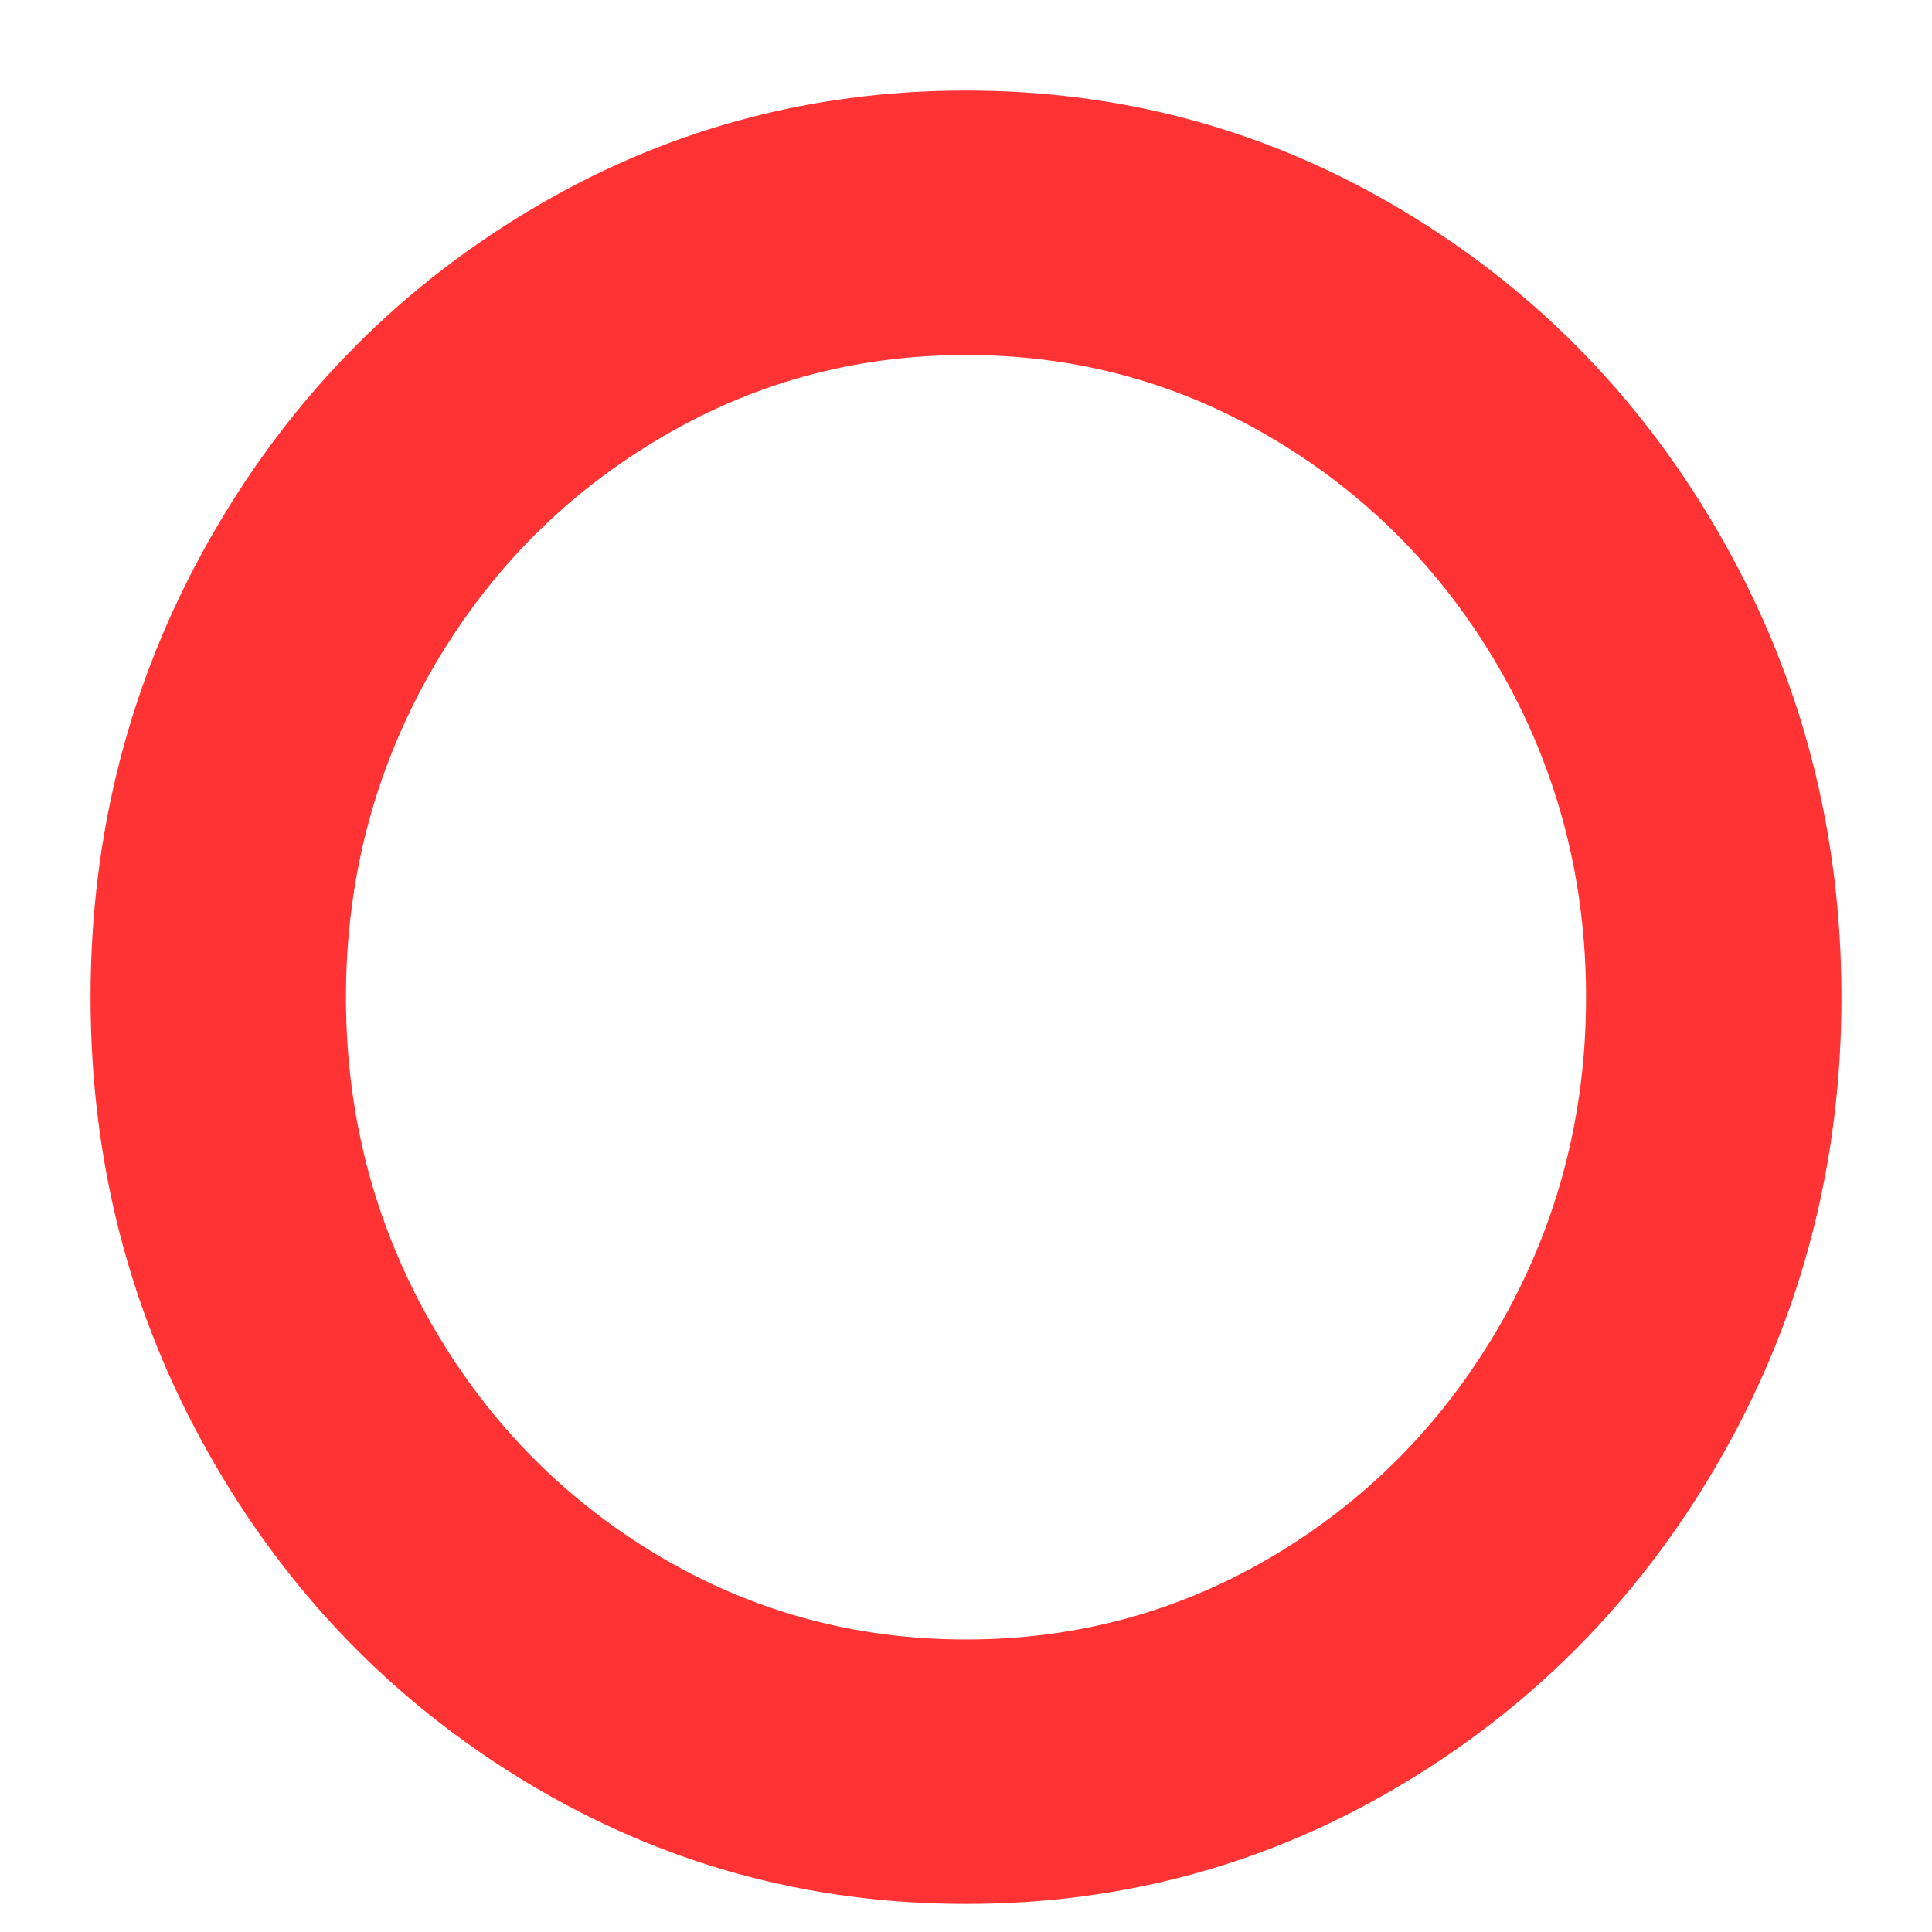 <svg version="1.2" baseProfile="tiny-ps" xmlns="http://www.w3.org/2000/svg" viewBox="0 0 64 64" width="64" height="64">
	<title>New Project</title>
	<style>
		tspan { white-space:pre }
		.shp0 { fill: #ff3333 } 
	</style>
	<path id="Layer 5" class="shp0" d="M49.79 22.36C51.62 25.62 52.54 29.18 52.54 33.04C52.54 36.89 51.62 40.45 49.79 43.71C47.95 46.97 45.46 49.55 42.31 51.46C39.16 53.36 35.73 54.31 32 54.31C28.27 54.31 24.84 53.36 21.69 51.46C18.54 49.55 16.05 46.97 14.21 43.71C12.38 40.45 11.46 36.89 11.46 33.04C11.46 29.18 12.38 25.62 14.21 22.36C16.05 19.1 18.54 16.52 21.69 14.62C24.84 12.71 28.27 11.76 32 11.76C35.73 11.76 39.16 12.71 42.31 14.62C45.46 16.52 47.95 19.1 49.79 22.36ZM46.56 7.03C42.11 4.34 37.26 3 32 3C26.74 3 21.89 4.34 17.44 7.03C13 9.71 9.48 13.36 6.89 17.96C4.3 22.56 3 27.59 3 33.04C3 38.49 4.3 43.51 6.89 48.11C9.48 52.71 13 56.36 17.44 59.04C21.89 61.73 26.74 63.07 32 63.07C37.26 63.07 42.11 61.73 46.56 59.04C51 56.36 54.52 52.71 57.11 48.11C59.7 43.51 61 38.49 61 33.04C61 27.59 59.7 22.56 57.11 17.96C54.52 13.36 51 9.71 46.56 7.03Z" />
</svg>